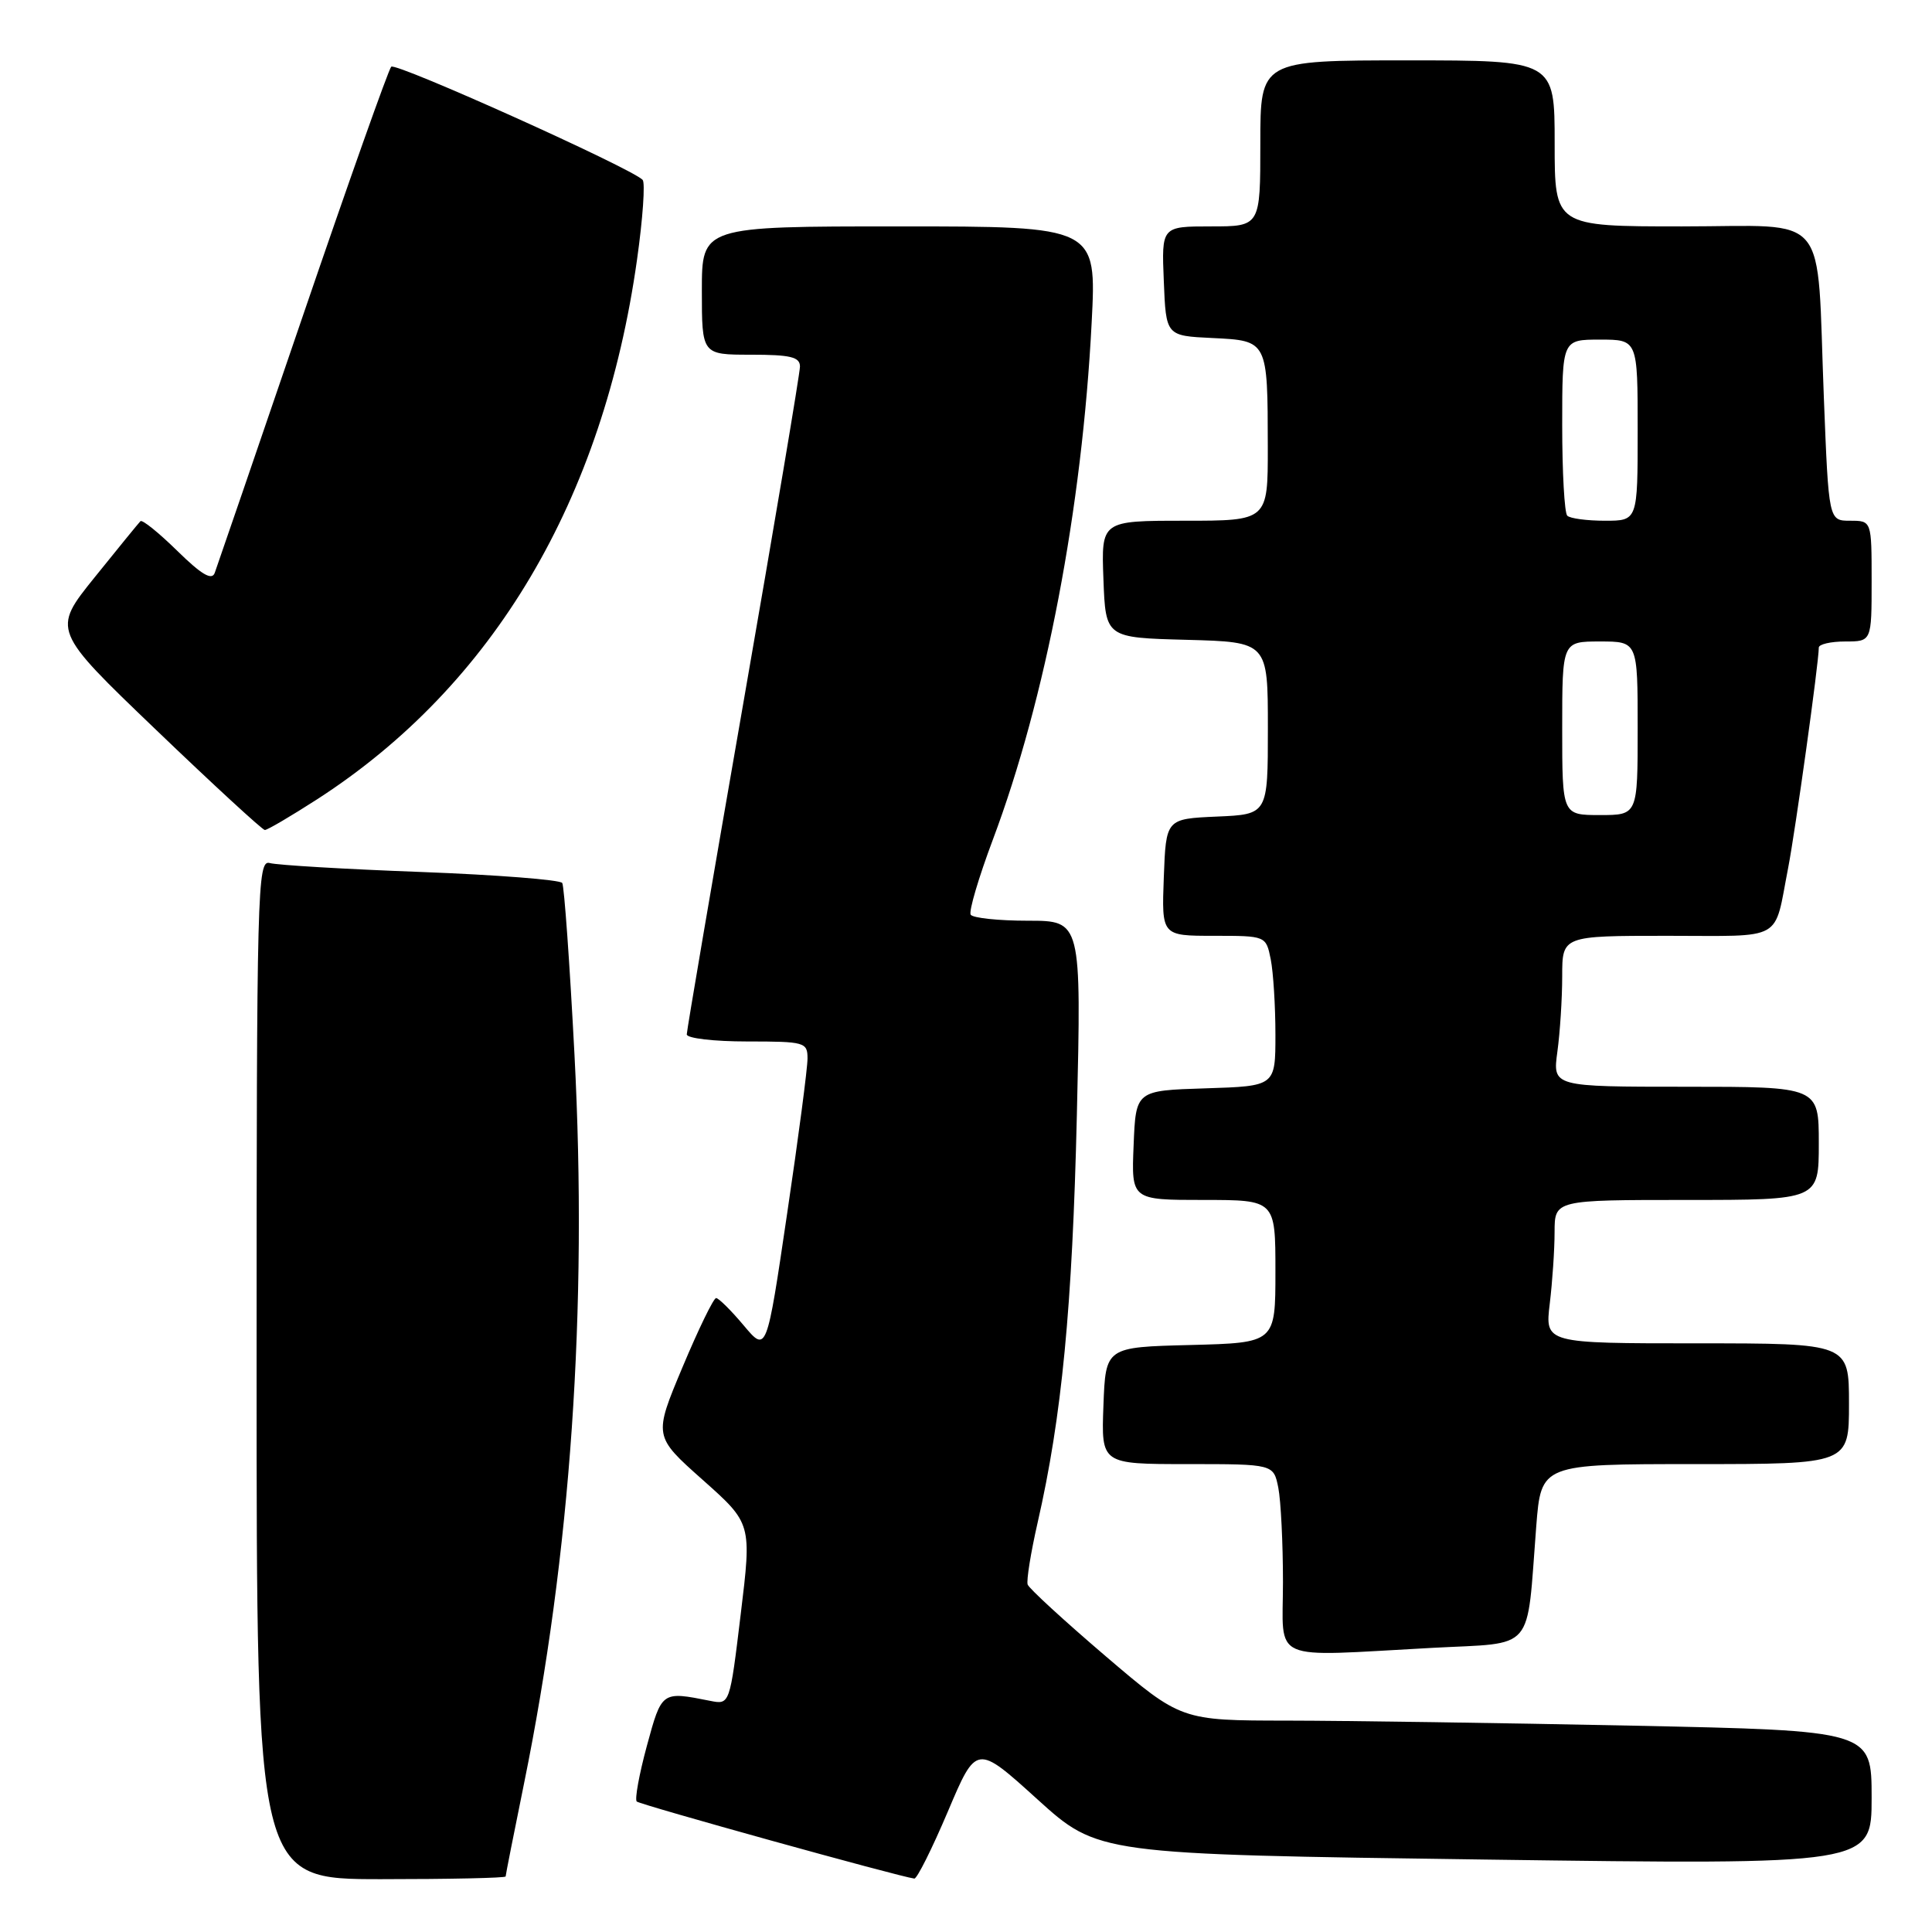 <?xml version="1.0" encoding="UTF-8" standalone="no"?>
<!DOCTYPE svg PUBLIC "-//W3C//DTD SVG 1.1//EN" "http://www.w3.org/Graphics/SVG/1.1/DTD/svg11.dtd" >
<svg xmlns="http://www.w3.org/2000/svg" xmlns:xlink="http://www.w3.org/1999/xlink" version="1.1" viewBox="0 0 256 256">
 <g >
 <path fill="currentColor"
d=" M 67.00 248.64 C 67.00 248.44 68.10 242.89 69.44 236.31 C 75.64 205.84 77.88 173.46 76.12 139.72 C 75.49 127.64 74.76 117.42 74.50 117.00 C 74.24 116.58 65.81 115.92 55.76 115.54 C 45.72 115.17 36.71 114.63 35.75 114.36 C 34.10 113.89 34.00 117.56 34.00 181.43 C 34.00 249.00 34.00 249.00 50.50 249.00 C 59.58 249.00 67.00 248.84 67.00 248.64 Z  M 125.59 240.05 C 129.38 231.10 129.38 231.10 137.44 238.40 C 145.50 245.70 145.50 245.70 196.75 246.40 C 248.00 247.10 248.00 247.10 248.00 238.21 C 248.00 229.32 248.00 229.32 216.34 228.66 C 198.92 228.30 178.33 228.00 170.59 227.99 C 156.50 227.98 156.50 227.98 146.50 219.45 C 141.00 214.75 136.35 210.48 136.17 209.96 C 135.99 209.44 136.58 205.75 137.49 201.76 C 140.70 187.73 142.09 173.26 142.69 147.75 C 143.29 122.00 143.29 122.00 136.21 122.00 C 132.31 122.00 128.90 121.64 128.62 121.20 C 128.35 120.76 129.67 116.29 131.55 111.28 C 138.56 92.63 143.39 67.34 144.65 42.75 C 145.31 30.00 145.31 30.00 119.15 30.00 C 93.00 30.00 93.00 30.00 93.00 38.50 C 93.00 47.00 93.00 47.00 99.50 47.00 C 104.74 47.00 106.00 47.30 106.00 48.57 C 106.00 49.43 102.62 69.48 98.50 93.13 C 94.38 116.78 91.00 136.55 91.00 137.06 C 91.00 137.58 94.60 138.00 99.00 138.00 C 106.63 138.00 107.00 138.10 107.00 140.25 C 107.01 141.49 105.79 150.77 104.29 160.87 C 101.58 179.24 101.58 179.24 98.54 175.62 C 96.87 173.63 95.22 172.00 94.89 172.00 C 94.55 172.00 92.55 176.12 90.44 181.15 C 86.60 190.30 86.60 190.30 93.10 196.08 C 99.61 201.87 99.61 201.87 98.15 213.88 C 96.70 225.89 96.70 225.89 94.10 225.37 C 87.66 224.09 87.69 224.07 85.71 231.35 C 84.69 235.11 84.09 238.42 84.37 238.71 C 84.80 239.13 119.13 248.67 121.15 248.92 C 121.51 248.96 123.50 244.97 125.59 240.05 Z  M 189.78 218.35 C 203.58 217.61 202.24 219.17 203.56 202.25 C 204.21 194.00 204.21 194.00 224.60 194.00 C 245.00 194.00 245.00 194.00 245.00 186.00 C 245.00 178.00 245.00 178.00 224.86 178.00 C 204.72 178.00 204.72 178.00 205.35 172.75 C 205.70 169.86 205.99 165.59 205.99 163.25 C 206.00 159.00 206.00 159.00 223.50 159.00 C 241.00 159.00 241.00 159.00 241.00 151.50 C 241.00 144.00 241.00 144.00 223.36 144.00 C 205.73 144.00 205.73 144.00 206.36 139.36 C 206.71 136.81 207.00 132.31 207.00 129.36 C 207.00 124.00 207.00 124.00 220.93 124.00 C 236.59 124.00 235.01 124.89 236.94 115.00 C 237.90 110.04 241.00 87.81 241.00 85.81 C 241.00 85.37 242.57 85.00 244.50 85.00 C 248.00 85.00 248.00 85.00 248.00 77.00 C 248.00 69.00 248.00 69.00 245.16 69.00 C 242.31 69.00 242.31 69.00 241.67 52.69 C 240.68 27.53 242.72 30.00 222.88 30.00 C 206.00 30.00 206.00 30.00 206.00 19.00 C 206.00 8.00 206.00 8.00 186.50 8.00 C 167.00 8.00 167.00 8.00 167.00 19.00 C 167.00 30.00 167.00 30.00 160.46 30.00 C 153.91 30.00 153.91 30.00 154.21 37.25 C 154.50 44.50 154.50 44.50 160.65 44.79 C 168.00 45.15 167.97 45.08 167.99 59.25 C 168.00 69.00 168.00 69.00 156.96 69.00 C 145.92 69.00 145.92 69.00 146.21 76.75 C 146.50 84.50 146.50 84.50 157.25 84.78 C 168.00 85.07 168.00 85.07 168.00 96.49 C 168.00 107.91 168.00 107.91 161.25 108.20 C 154.50 108.50 154.50 108.50 154.21 116.25 C 153.92 124.00 153.92 124.00 160.83 124.00 C 167.75 124.00 167.75 124.00 168.38 127.12 C 168.72 128.84 169.00 133.33 169.00 137.09 C 169.00 143.92 169.00 143.92 159.75 144.21 C 150.50 144.50 150.50 144.50 150.21 151.75 C 149.91 159.00 149.91 159.00 159.46 159.00 C 169.00 159.00 169.00 159.00 169.00 168.47 C 169.00 177.93 169.00 177.93 157.75 178.22 C 146.50 178.50 146.50 178.50 146.21 186.25 C 145.92 194.00 145.92 194.00 157.33 194.00 C 168.75 194.00 168.75 194.00 169.38 197.12 C 169.72 198.84 170.00 204.47 170.00 209.62 C 170.00 220.44 167.93 219.52 189.78 218.35 Z  M 42.07 105.88 C 65.38 90.81 79.93 66.25 84.41 34.40 C 85.18 28.96 85.51 24.20 85.15 23.83 C 83.65 22.27 52.44 8.23 51.84 8.84 C 51.48 9.20 46.19 24.12 40.08 42.00 C 33.97 59.88 28.74 75.14 28.45 75.92 C 28.07 76.95 26.69 76.13 23.49 72.99 C 21.04 70.59 18.85 68.82 18.61 69.06 C 18.37 69.30 15.64 72.65 12.54 76.50 C 6.90 83.50 6.90 83.50 20.70 96.73 C 28.29 104.01 34.77 109.97 35.09 109.98 C 35.42 109.99 38.56 108.14 42.07 105.88 Z  M 207.00 96.50 C 207.00 85.00 207.00 85.00 212.00 85.00 C 217.00 85.00 217.00 85.00 217.00 96.50 C 217.00 108.00 217.00 108.00 212.00 108.00 C 207.00 108.00 207.00 108.00 207.00 96.50 Z  M 207.67 68.33 C 207.30 67.97 207.00 62.57 207.00 56.33 C 207.00 45.00 207.00 45.00 212.00 45.00 C 217.00 45.00 217.00 45.00 217.00 57.00 C 217.00 69.00 217.00 69.00 212.67 69.00 C 210.28 69.00 208.03 68.70 207.67 68.33 Z "/>
</g>
</svg>
